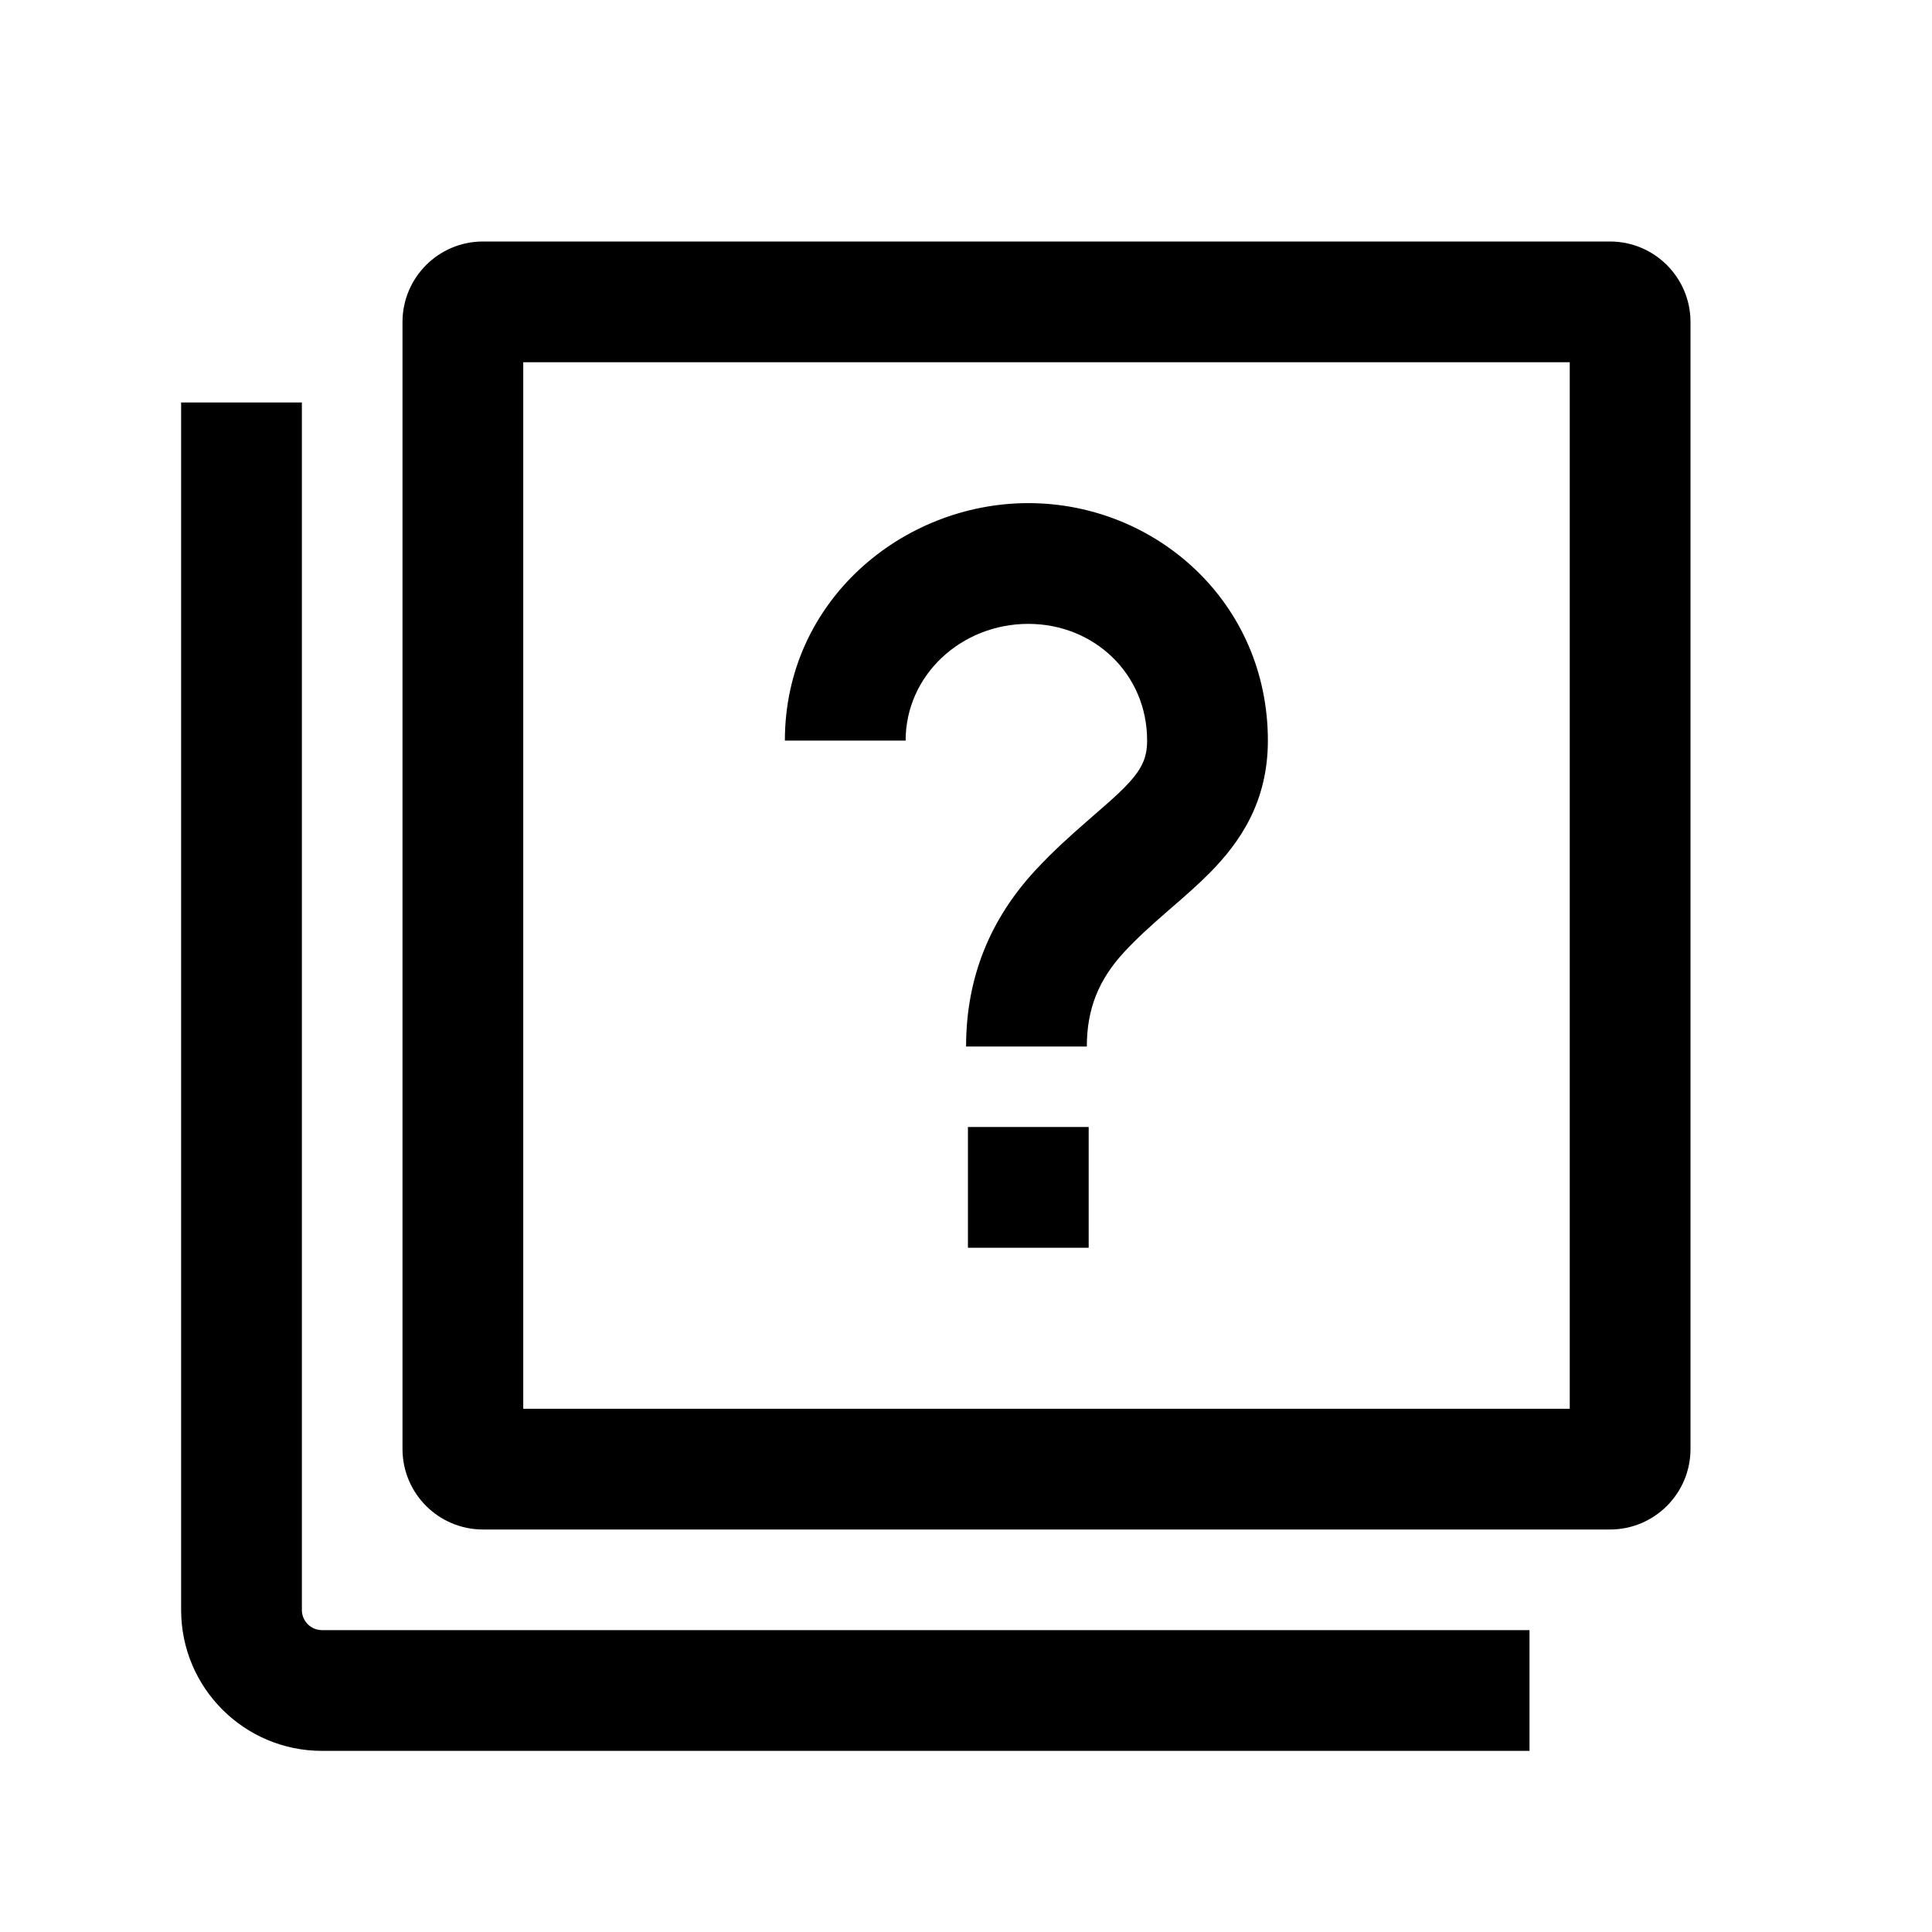 <svg width="24" height="24" viewBox="0 0 24 24" fill="none" xmlns="http://www.w3.org/2000/svg">
<path d="M6.5 4.5V17.5H19.5V4.5H6.5ZM6 3H20C20.552 3 21 3.448 21 4V18C21 18.552 20.552 19 20 19H6C5.448 19 5 18.552 5 18V4C5 3.448 5.448 3 6 3Z" fill="black"/>
<path d="M3.75 5V20C3.75 20.138 3.862 20.25 4 20.25H19V21.75H4C3.034 21.75 2.25 20.966 2.25 20V5H3.75Z" fill="black"/>
<path d="M12.774 7.75C11.941 7.75 11.25 8.387 11.25 9.2H9.75C9.75 7.462 11.213 6.25 12.774 6.25C14.357 6.25 15.75 7.482 15.75 9.2C15.75 9.958 15.407 10.461 15.023 10.848C14.875 10.997 14.707 11.143 14.556 11.274C14.527 11.298 14.5 11.322 14.473 11.346C14.293 11.503 14.124 11.655 13.962 11.83C13.651 12.167 13.501 12.53 13.501 13H12.001C12.001 12.137 12.304 11.415 12.86 10.813C13.079 10.576 13.299 10.38 13.488 10.215C13.522 10.185 13.554 10.157 13.585 10.13C13.736 9.999 13.854 9.897 13.959 9.792C14.179 9.57 14.25 9.424 14.25 9.2C14.25 8.367 13.587 7.75 12.774 7.75ZM12.024 15.5V14H13.524V15.5H12.024Z" fill="black"/>
</svg>
